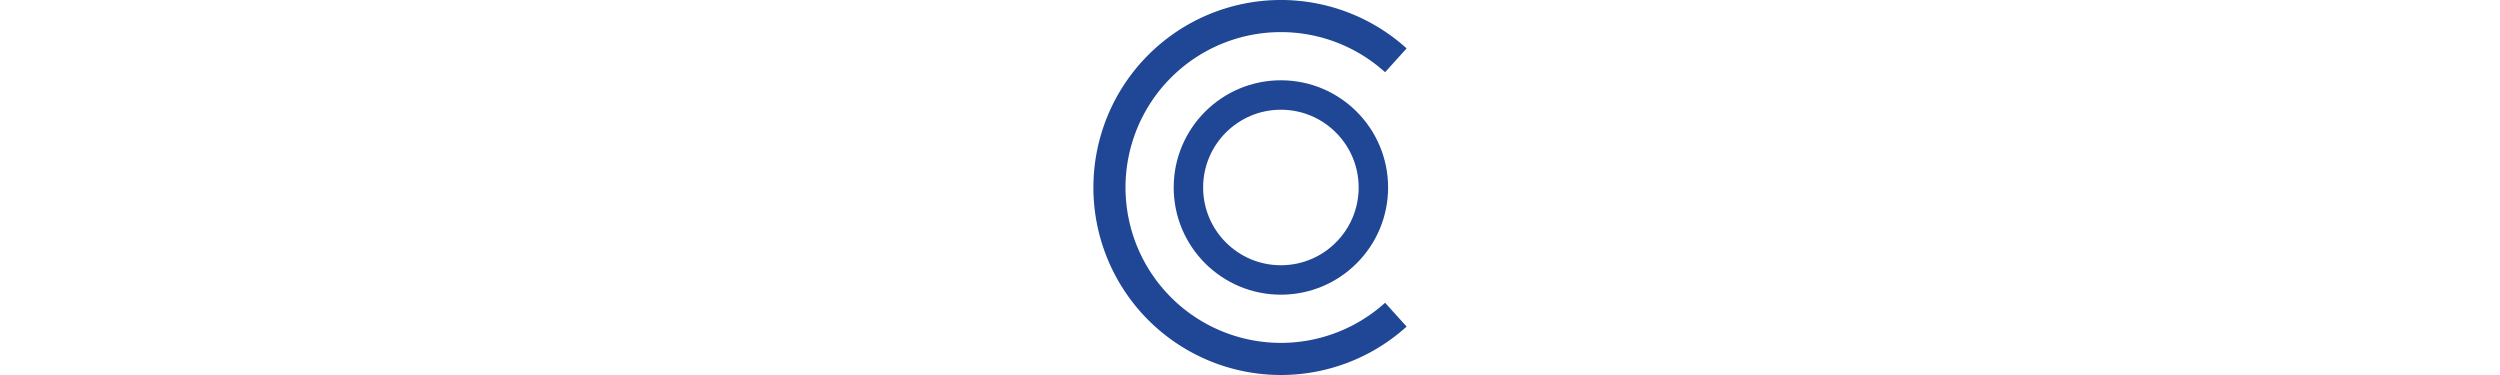 <svg xmlns:rdf="http://www.w3.org/1999/02/22-rdf-syntax-ns#" xmlns="http://www.w3.org/2000/svg" height="21px" version="1.1" xmlns:cc="http://creativecommons.org/ns#" xmlns:dc="http://purl.org/dc/elements/1.1/" viewBox="0 0 140 140.131">
 <g transform="translate(-396.62 -884.72)" stroke="#1f4795" fill="none">
  <circle cx="466.69" transform="scale(1,-1)" cy="-954.78" r="0" stroke-width="11"/>
  <g transform="translate(11.475)">
   <path d="m509.65 149.95a64.066 64.066 0 0 1 -42.959 16.538 64.066 64.066 0 0 1 -64.066 -64.066 64.066 64.066 0 0 1 64.066 -64.066 64.066 64.066 0 0 1 42.961 16.539" transform="translate(0 852.36)" stroke-width="12"/>
   <circle stroke-width="11" cy="954.78" cx="466.69" r="34.558"/>
  </g>
 </g>
</svg>
